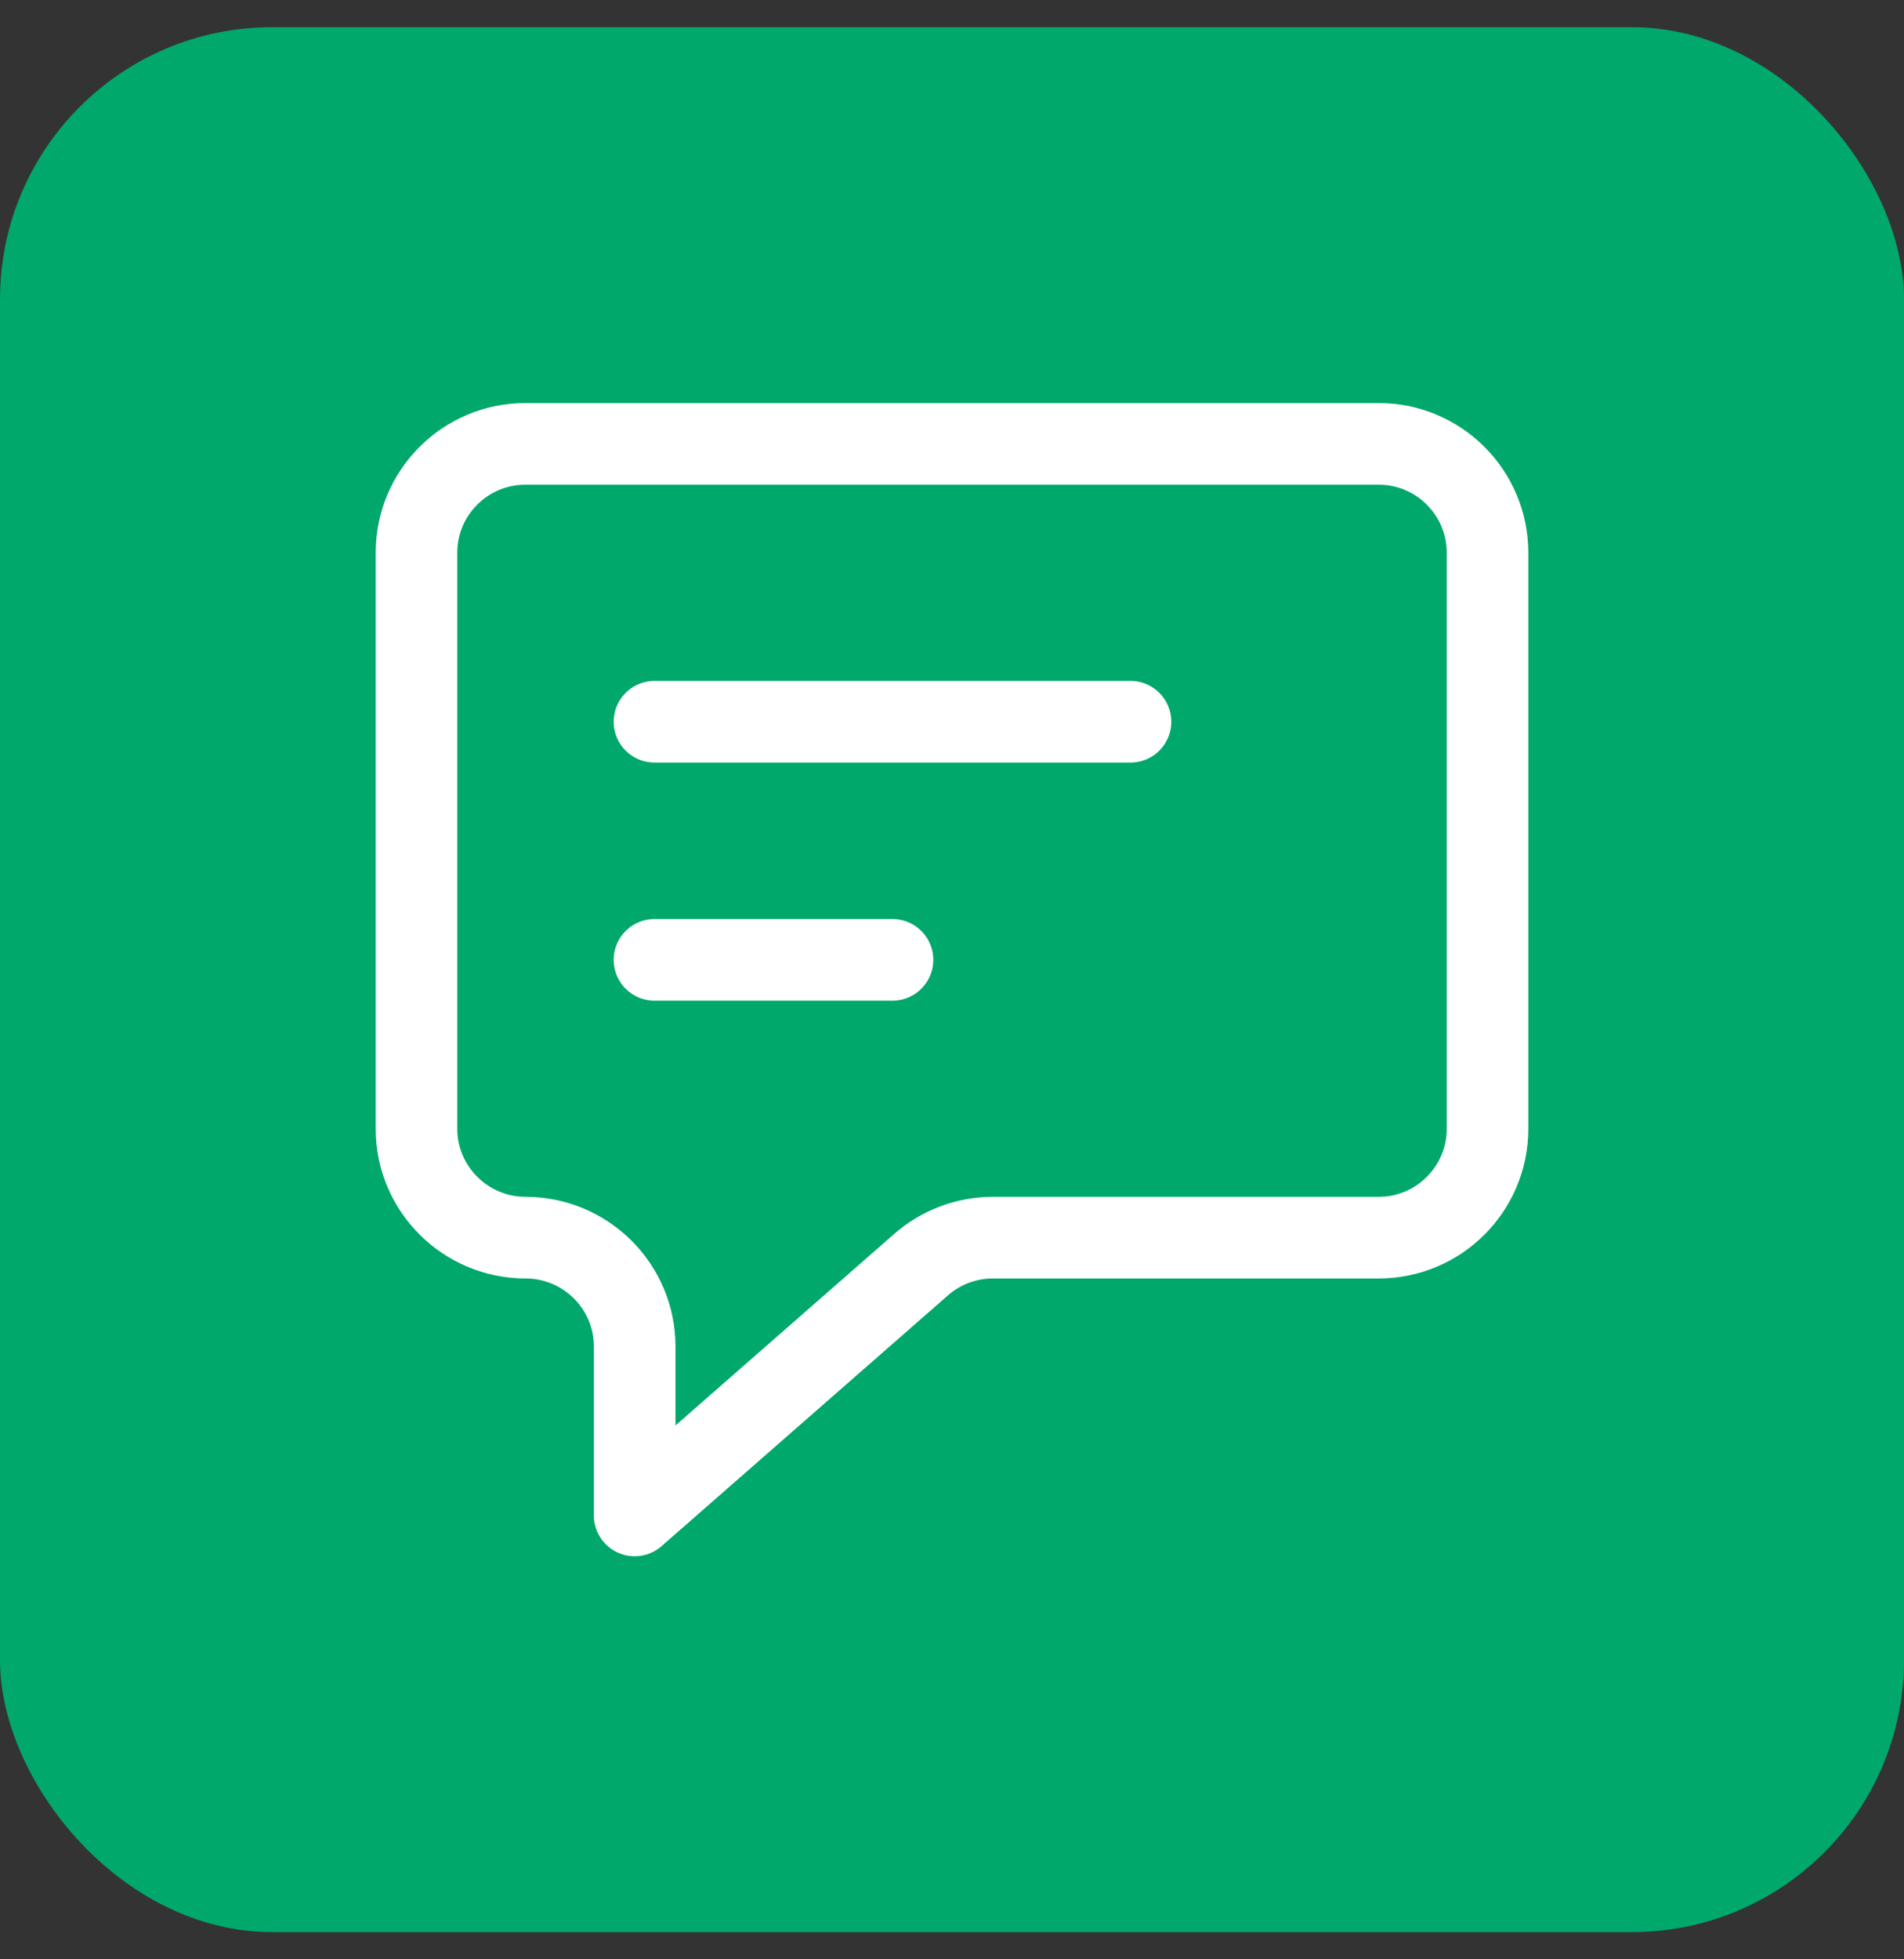 <svg width="35" height="36" viewBox="0 0 35 36" fill="none" xmlns="http://www.w3.org/2000/svg">
<rect x="0" y="0" width="35" height="36" fill="#333333" stroke="none"/>
<g clip-path="url(#clip0_153_510)">
<rect y="0.5" width="35" height="35" rx="5" fill="#00A86B"/>
<path d="M20.781 13.261H12.031" stroke="white" stroke-width="1.5" stroke-linecap="round"/>
<path d="M16.406 17.636H12.031" stroke="white" stroke-width="1.5" stroke-linecap="round"/>
<path d="M7.656 20.74V10.156C7.656 9.052 8.552 8.156 9.656 8.156H25.344C26.448 8.156 27.344 9.052 27.344 10.156V20.74C27.344 21.844 26.448 22.74 25.344 22.74H18.252C17.767 22.74 17.299 22.915 16.934 23.234L11.667 27.844V24.74C11.667 23.635 10.766 22.74 9.661 22.74C8.557 22.74 7.656 21.844 7.656 20.74Z" stroke="white" stroke-width="1.5" stroke-linejoin="round"/>
</g>
<defs>
<clipPath id="clip0_153_510">
<rect y="0.5" width="35" height="35" rx="5" fill="white"/>
</clipPath>
</defs>
</svg>
